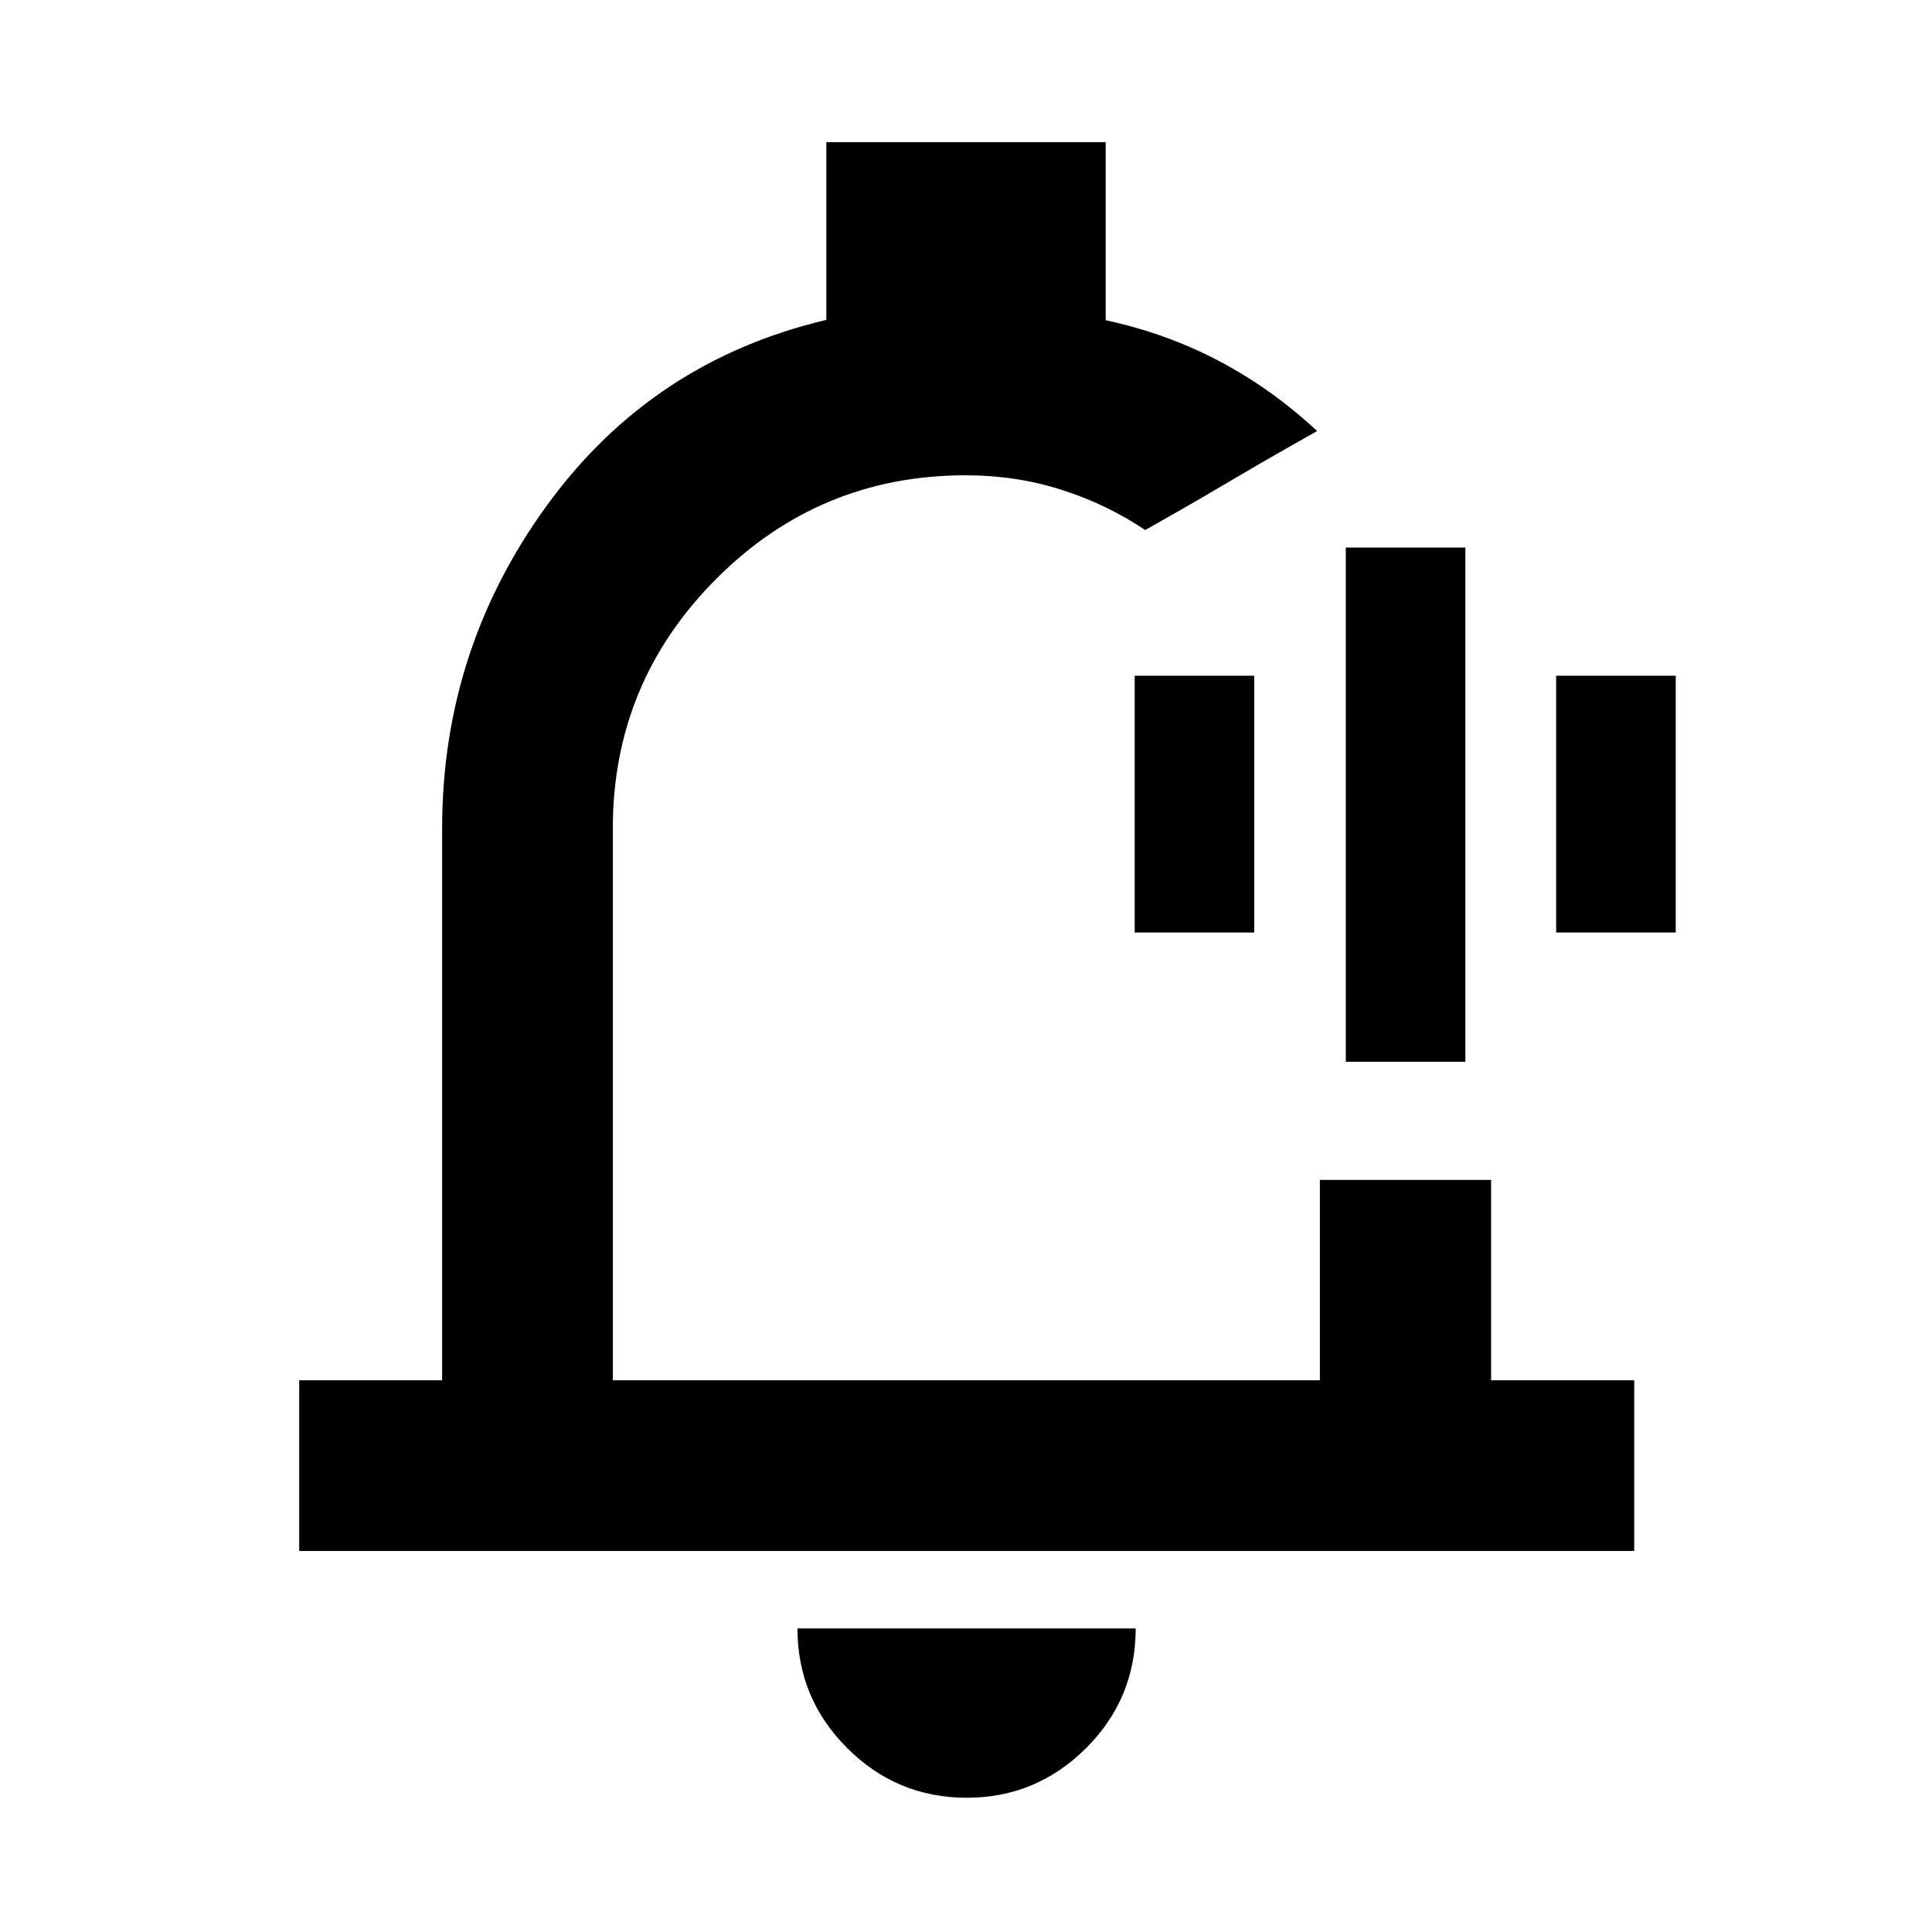 <svg xmlns="http://www.w3.org/2000/svg" height="40" viewBox="0 -960 960 960" width="40"><path d="M480-498.88Zm.38 432.17q-34.74 0-59.43-24.69-24.7-24.69-24.7-59.44h168.07q0 34.95-24.72 59.54-24.72 24.59-59.22 24.59ZM148.67-189.34v-84.81h71.02v-274.18q0-89.05 52.18-160.69t138.72-92.02v-88.33h138.82v88.48q30.48 6.59 56.64 20.45t48.42 34.62l-13.52 7.65q-13.53 7.64-29.55 17.13-16.02 9.49-29.19 16.95l-13.17 7.46q-19.11-12.83-41.65-20.01-22.54-7.19-47.52-7.19-72.65 0-124.01 51.5-51.36 51.49-51.36 124v274.18h351.33v-99.55h85.08v99.55h71.13v84.81H148.67Zm520.05-243.07v-255.51h59.42v255.51h-59.42Zm-104.9-64.23v-127.59h59.42v127.59h-59.42Zm209.42 0v-127.59h59.42v127.59h-59.42Z"/></svg>